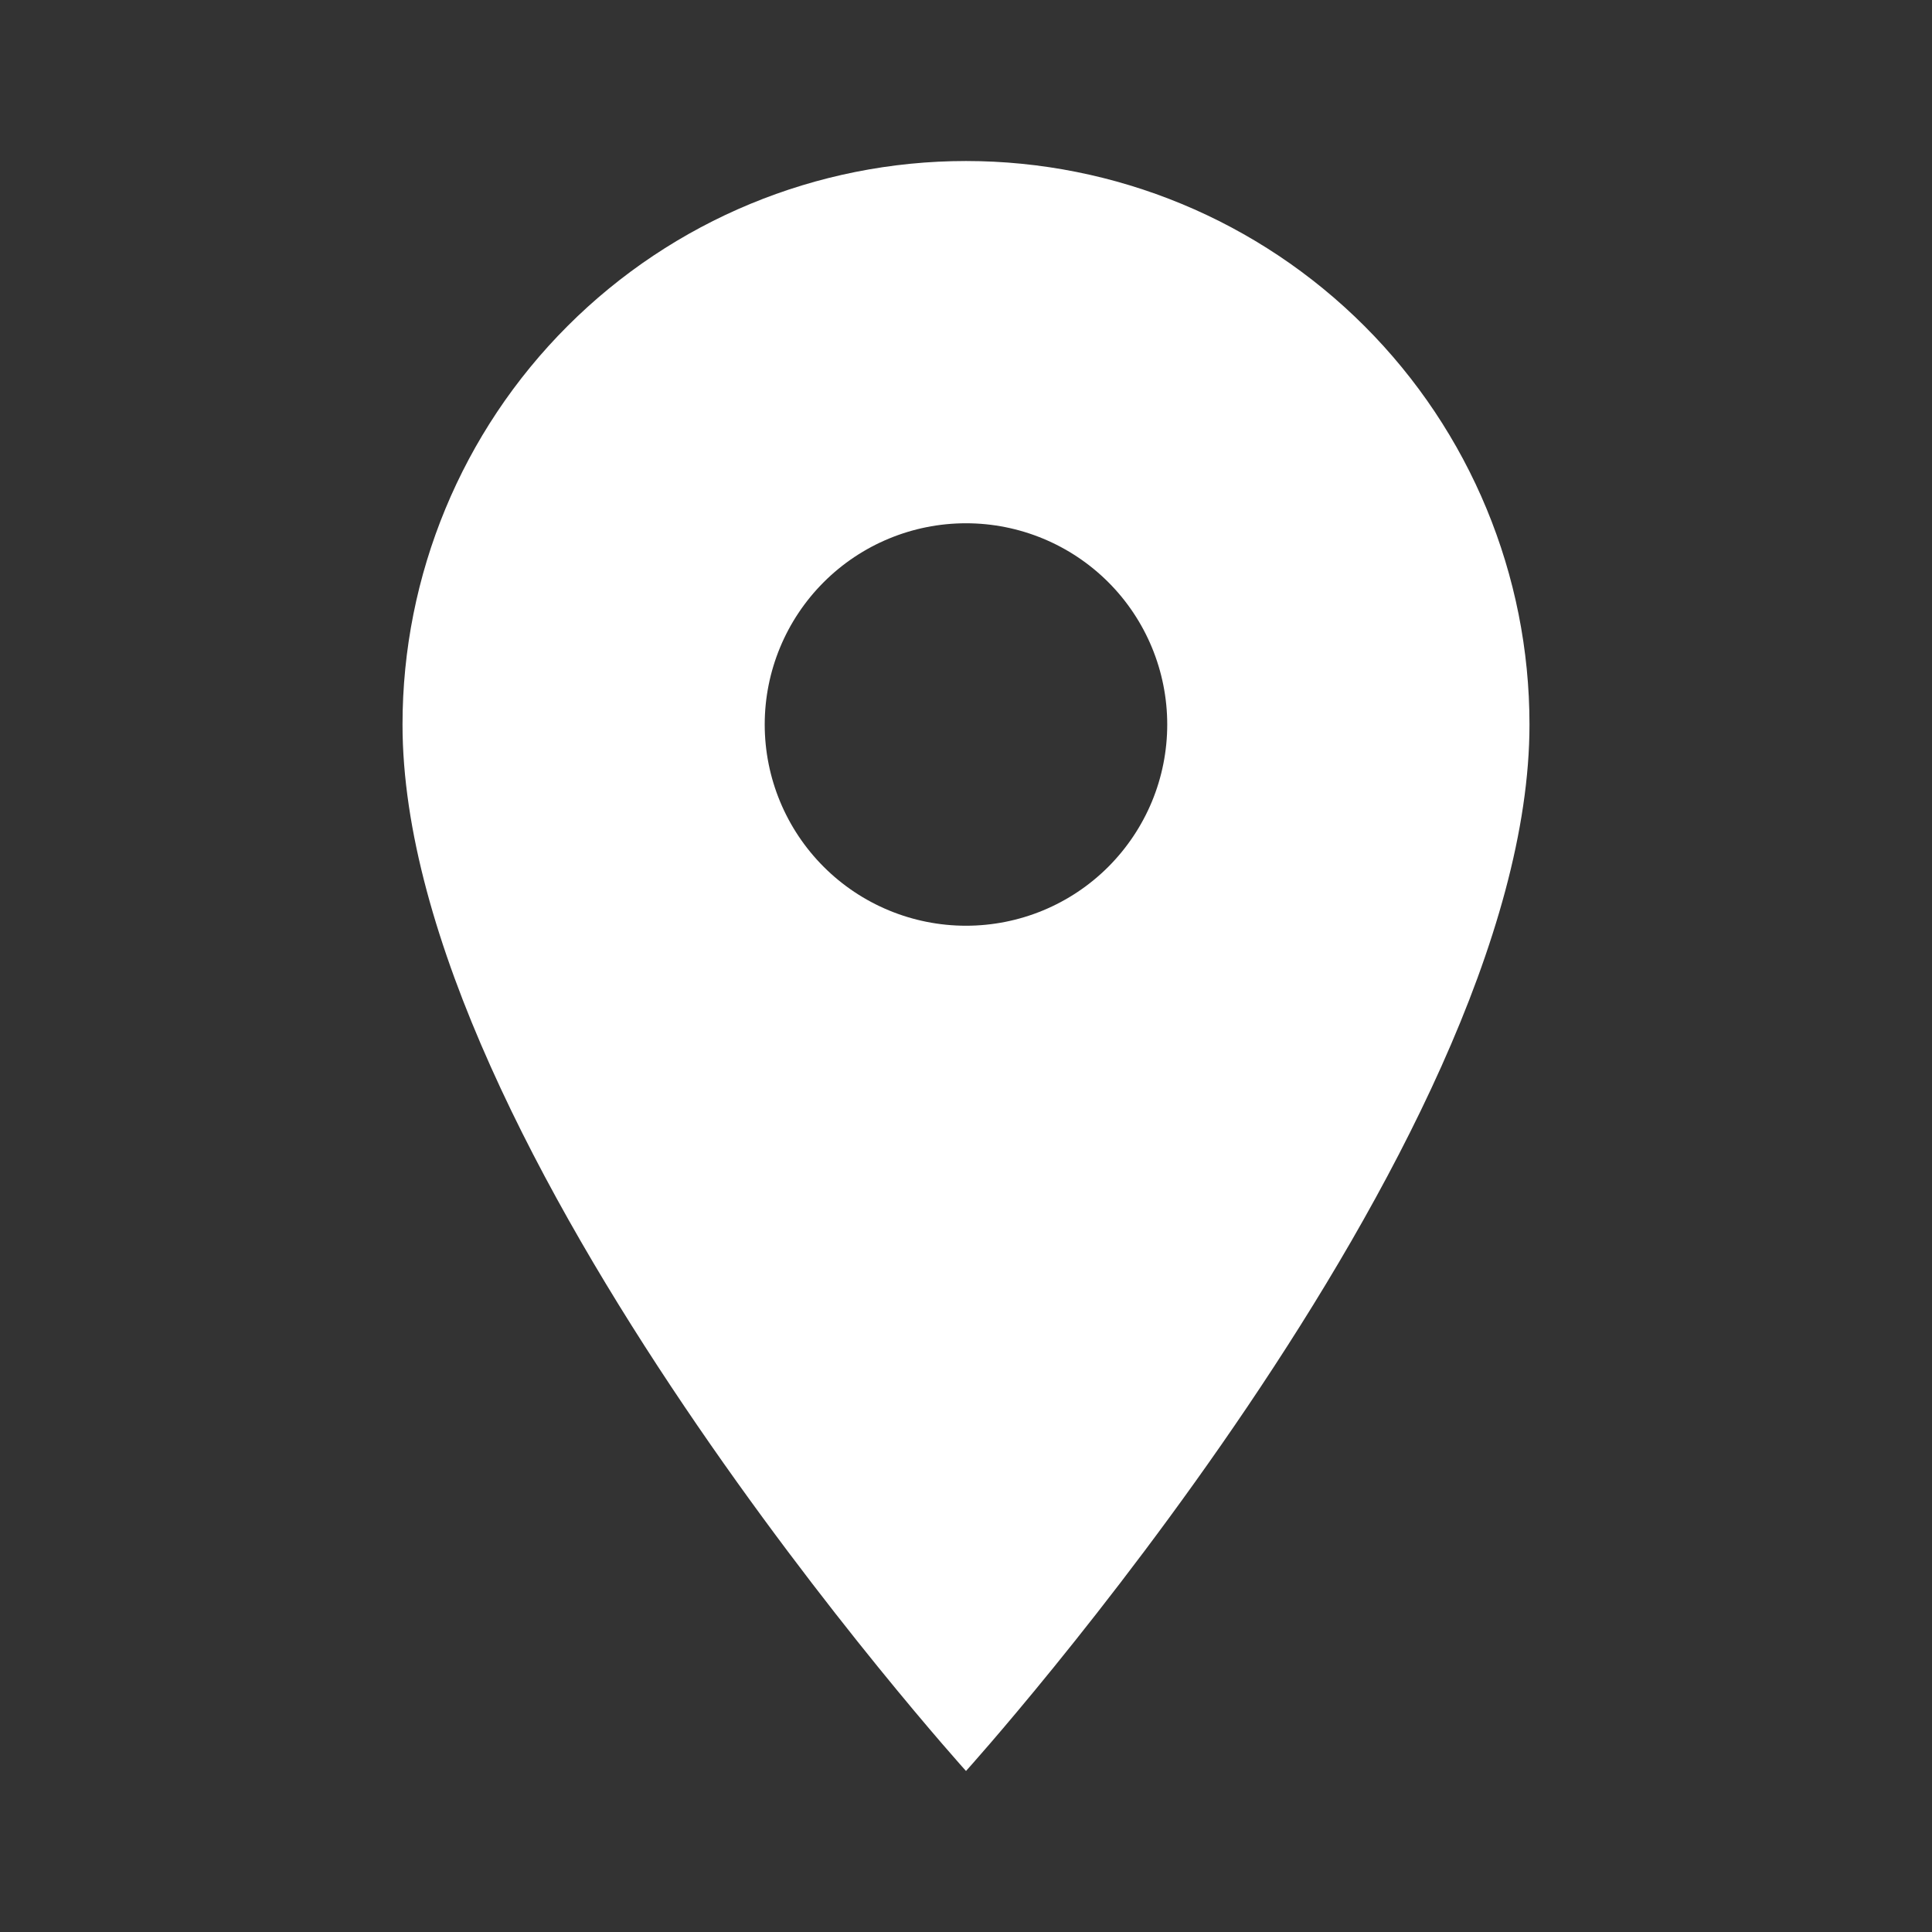 <svg width="38" height="38" viewBox="0 0 38 38" fill="none" xmlns="http://www.w3.org/2000/svg">
<rect x="0" y="0" width="38" height="38" fill="#333333" stroke="none"/>
<path d="M19 18.208C17.95 18.208 16.943 17.791 16.201 17.049C15.459 16.307 15.041 15.3 15.041 14.25C15.041 13.2 15.459 12.193 16.201 11.451C16.943 10.709 17.95 10.292 19 10.292C20.05 10.292 21.056 10.709 21.799 11.451C22.541 12.193 22.958 13.2 22.958 14.25C22.958 14.77 22.856 15.285 22.657 15.765C22.458 16.245 22.166 16.681 21.799 17.049C21.431 17.417 20.995 17.708 20.515 17.907C20.034 18.106 19.52 18.208 19 18.208ZM19 3.167C16.06 3.167 13.241 4.334 11.163 6.413C9.084 8.491 7.917 11.31 7.917 14.25C7.917 22.562 19 34.833 19 34.833C19 34.833 30.083 22.562 30.083 14.25C30.083 11.31 28.916 8.491 26.837 6.413C24.758 4.334 21.939 3.167 19 3.167Z" fill="white"/>
</svg>
